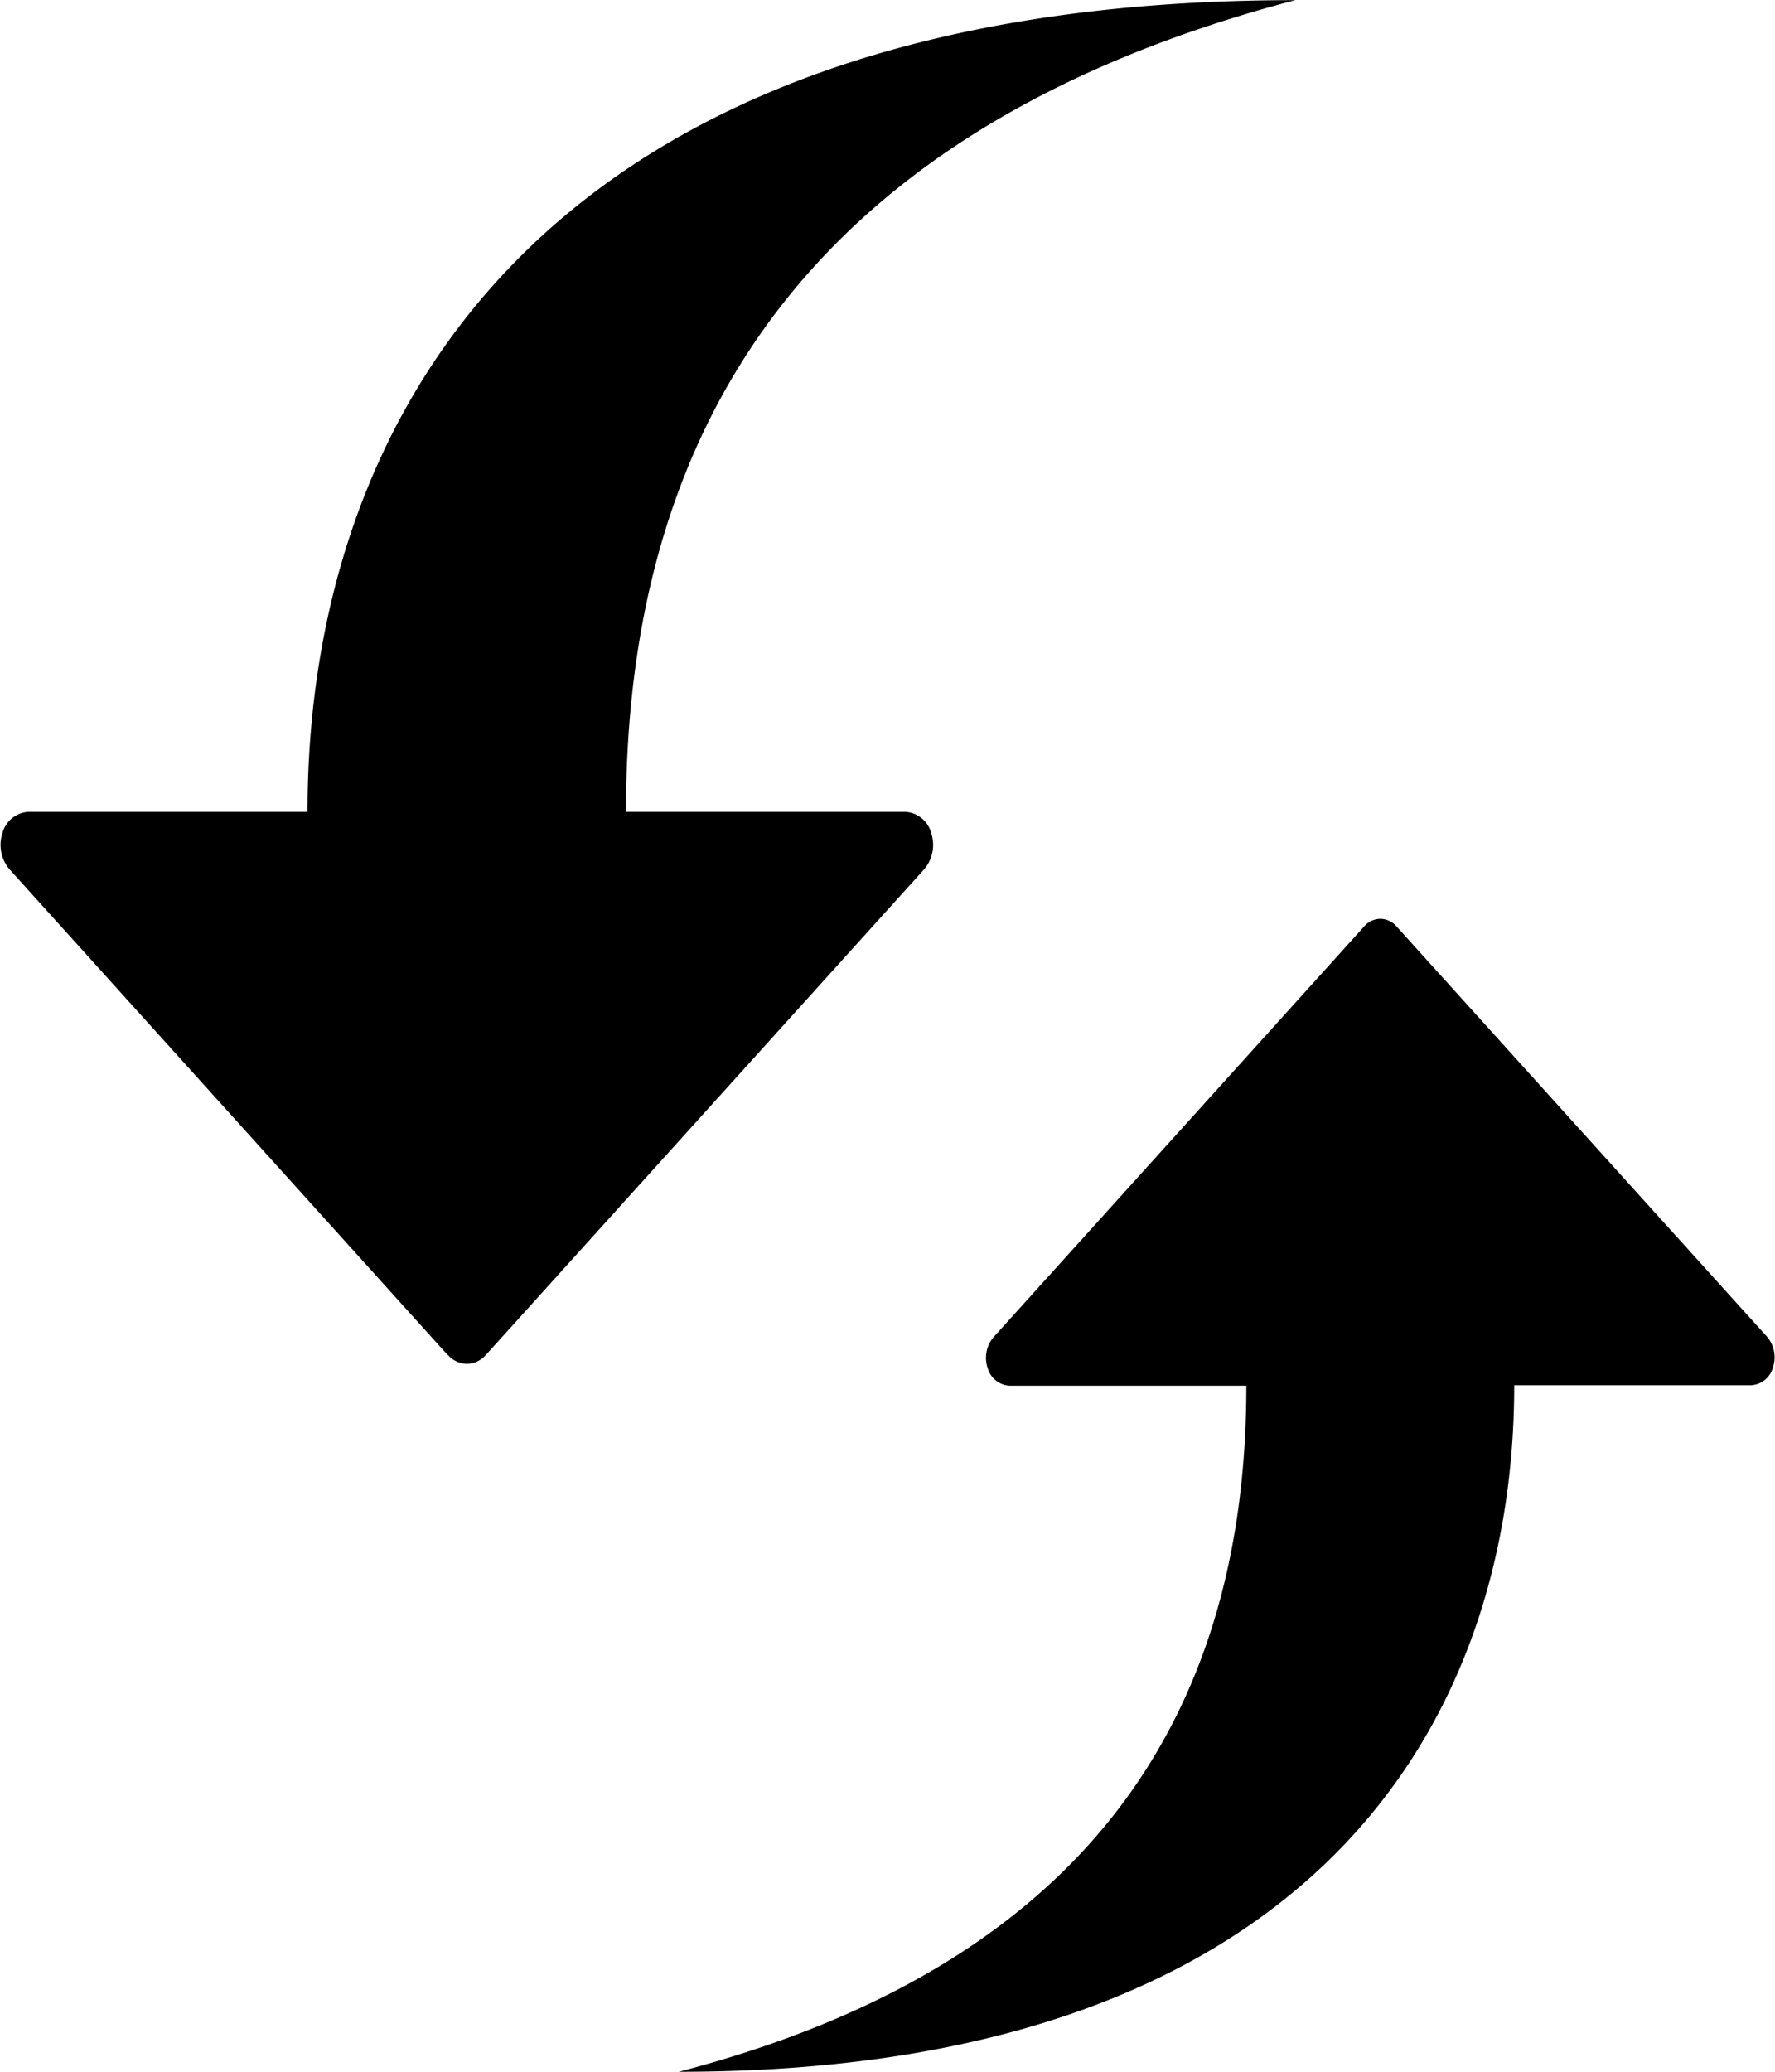 <svg xmlns="http://www.w3.org/2000/svg" width="12" height="14" viewBox="0 0 12 14">
    <path d="M8.426 9.364h-1.6a.163.163 0 0 1-.149-.12.215.215 0 0 1 .04-.208L9.223 6.26a.145.145 0 0 1 .109-.051.145.145 0 0 1 .109.051l2.505 2.773a.215.215 0 0 1 .04.208.163.163 0 0 1-.149.12h-1.6c0 2.291-1.376 4.639-5.648 4.639 2.811-.733 3.837-2.459 3.837-4.636zm-5.4-.208L.064 5.874a.255.255 0 0 1-.047-.246.193.193 0 0 1 .176-.142h1.886c0-2.709 1.627-5.485 6.678-5.485-3.314.87-4.525 2.911-4.525 5.485h1.887a.192.192 0 0 1 .176.142.254.254 0 0 1-.047.246L3.285 9.156a.174.174 0 0 1-.129.06.174.174 0 0 1-.128-.06z" data-name="Vechile Exchange"/>
</svg>
